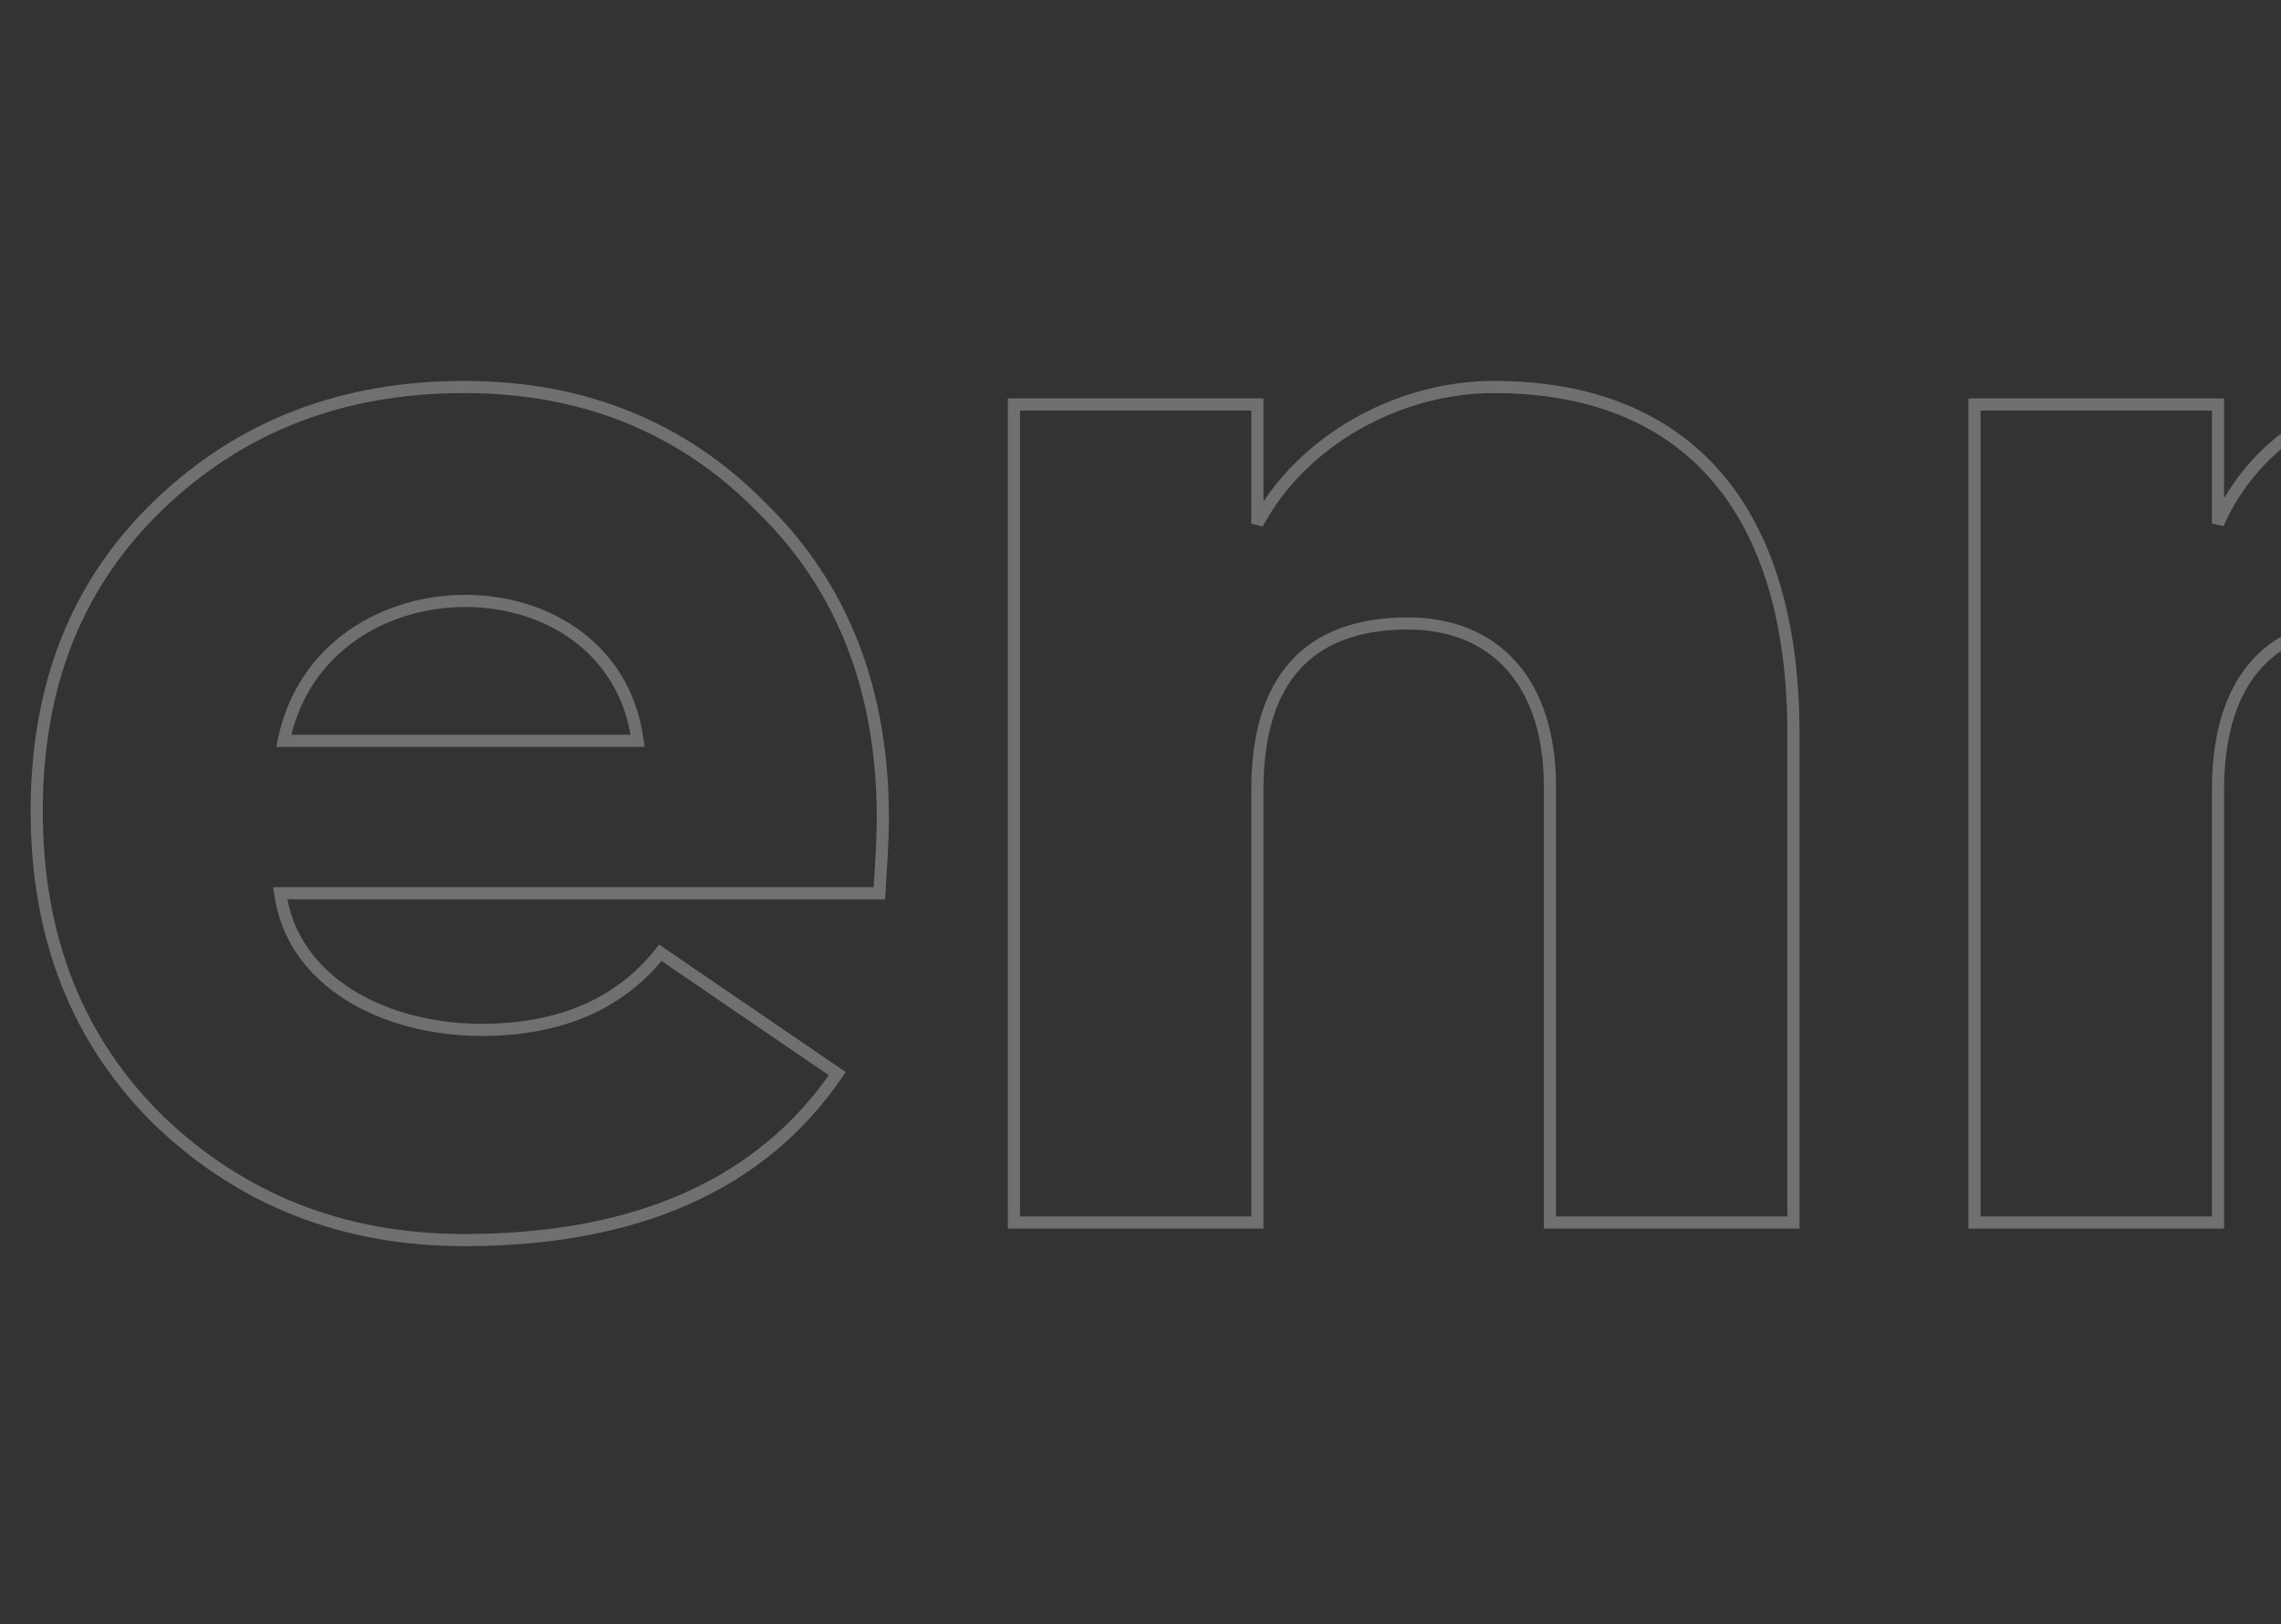 <svg width="375" height="267" viewBox="0 0 375 267" fill="none" xmlns="http://www.w3.org/2000/svg">
<rect x="0" y="0" width="375" height="267" fill="#333333" stroke="none"/>
<path opacity="0.3" d="M-319.328 142.824V141.824H-320.328V142.824H-319.328ZM-299.456 187.176L-300.112 187.931L-300.103 187.939L-299.456 187.176ZM-186.848 178.536L-187.636 177.92L-187.637 177.922L-186.848 178.536ZM-175.904 145.992L-176.904 145.962L-176.904 145.969L-175.904 145.992ZM-230.336 86.088L-230.638 87.041L-230.625 87.045L-230.612 87.049L-230.336 86.088ZM-253.952 78.6L-253.65 77.647L-253.663 77.642L-253.677 77.638L-253.952 78.6ZM-224 61.032H-225V62.032H-224V61.032ZM-181.952 61.032V62.032H-180.952V61.032H-181.952ZM-200.96 16.68L-201.622 17.429L-201.614 17.437L-200.96 16.68ZM-297.728 16.968L-297.083 17.732L-297.073 17.724L-297.728 16.968ZM-266.048 116.616L-266.345 117.571L-266.33 117.576L-266.315 117.58L-266.048 116.616ZM-242.144 123.24L-241.863 122.28L-241.877 122.276L-242.144 123.24ZM-218.24 145.704L-219.24 145.675L-219.24 145.681L-218.24 145.704ZM-276.992 142.824L-275.994 142.76L-276.054 141.824H-276.992V142.824ZM-320.328 142.824C-320.328 161.249 -313.585 176.215 -300.112 187.931L-298.8 186.421C-311.823 175.097 -318.328 160.687 -318.328 142.824H-320.328ZM-300.103 187.939C-286.638 199.354 -269.113 205.168 -247.328 205.168V203.168C-268.743 203.168 -285.778 197.462 -298.809 186.413L-300.103 187.939ZM-247.328 205.168C-222.655 205.168 -200.421 197.616 -186.059 179.15L-187.637 177.922C-201.499 195.744 -223.041 203.168 -247.328 203.168V205.168ZM-186.06 179.152C-178.708 169.741 -175.196 158.58 -174.904 146.015L-176.904 145.969C-177.188 158.172 -180.588 168.899 -187.636 177.92L-186.06 179.152ZM-174.904 146.022C-174.465 131.242 -178.863 118.672 -188.123 108.456C-197.362 98.264 -211.377 90.486 -230.06 85.127L-230.612 87.049C-212.143 92.346 -198.51 99.976 -189.605 109.8C-180.721 119.6 -176.479 131.654 -176.904 145.962L-174.904 146.022ZM-230.034 85.135L-253.65 77.647L-254.254 79.553L-230.638 87.041L-230.034 85.135ZM-253.677 77.638C-260.654 75.645 -265.813 73.04 -269.215 69.843C-272.588 66.675 -274.264 62.903 -274.264 58.44H-276.264C-276.264 63.481 -274.34 67.773 -270.585 71.301C-266.859 74.8 -261.362 77.523 -254.227 79.561L-253.677 77.638ZM-274.264 58.44C-274.264 47.692 -264.304 39.568 -249.632 39.568V37.568C-264.912 37.568 -276.264 46.148 -276.264 58.44H-274.264ZM-249.632 39.568C-241.599 39.568 -235.454 41.751 -231.329 45.467C-227.216 49.172 -225 54.501 -225 61.032H-223C-223 54.027 -225.392 48.123 -229.991 43.981C-234.578 39.849 -241.249 37.568 -249.632 37.568V39.568ZM-224 62.032H-181.952V60.032H-224V62.032ZM-180.952 61.032C-180.952 42.057 -187.389 27.079 -200.306 15.923L-201.614 17.437C-189.187 28.169 -182.952 42.567 -182.952 61.032H-180.952ZM-200.298 15.931C-212.899 4.795 -229.278 -0.736 -249.056 -0.736V1.264C-229.666 1.264 -213.789 6.677 -201.622 17.429L-200.298 15.931ZM-249.056 -0.736C-268.55 -0.736 -285.211 4.797 -298.383 16.212L-297.073 17.724C-284.325 6.675 -268.154 1.264 -249.056 1.264V-0.736ZM-298.373 16.204C-311.56 27.34 -318.312 41.733 -318.312 59.592H-316.312C-316.312 42.316 -309.816 28.484 -297.083 17.732L-298.373 16.204ZM-318.312 59.592C-318.312 73.499 -313.986 85.334 -305.276 95.036C-296.585 104.718 -283.587 112.21 -266.345 117.571L-265.751 115.661C-282.781 110.366 -295.415 103.026 -303.788 93.7C-312.142 84.394 -316.312 73.046 -316.312 59.592H-318.312ZM-266.315 117.58L-242.411 124.204L-241.877 122.276L-265.781 115.652L-266.315 117.58ZM-242.425 124.2C-233.121 126.919 -227.266 129.957 -223.771 133.451C-220.33 136.892 -219.102 140.855 -219.24 145.675L-217.24 145.733C-217.09 140.473 -218.454 135.94 -222.357 132.037C-226.206 128.187 -232.447 125.033 -241.863 122.28L-242.425 124.2ZM-219.24 145.681C-219.376 151.685 -222.16 156.658 -226.998 160.158C-231.86 163.675 -238.838 165.728 -247.328 165.728V167.728C-238.538 167.728 -231.116 165.605 -225.826 161.778C-220.512 157.934 -217.392 152.395 -217.24 145.727L-219.24 145.681ZM-247.328 165.728C-256.21 165.728 -263.166 163.193 -267.992 159.09C-272.814 154.992 -275.578 149.274 -275.994 142.76L-277.99 142.888C-277.542 149.91 -274.546 156.144 -269.288 160.614C-264.034 165.079 -256.59 167.728 -247.328 167.728V165.728ZM-276.992 141.824H-319.328V143.824H-276.992V141.824ZM-153.39 266.952H-154.39V267.952H-153.39V266.952ZM-113.646 266.952V267.952H-112.646V266.952H-113.646ZM-113.646 184.584L-112.774 184.095L-114.646 180.757V184.584H-113.646ZM-28.398 184.296L-29.106 183.589L-29.113 183.597L-28.398 184.296ZM-28.398 83.208L-29.113 83.907L-29.106 83.915L-28.398 83.208ZM-113.646 83.208H-114.646L-112.765 83.68L-113.646 83.208ZM-113.646 66.504H-112.646V65.504H-113.646V66.504ZM-153.39 66.504V65.504H-154.39V66.504H-153.39ZM-111.782 134.184C-111.782 115.986 -98.377 102.64 -81.678 102.64V100.64C-99.54 100.64 -113.782 114.942 -113.782 134.184H-111.782ZM-81.678 102.64C-64.969 102.64 -51.575 115.422 -51.575 134.184H-49.575C-49.575 114.354 -63.828 100.64 -81.678 100.64V102.64ZM-51.575 134.184C-51.575 152.358 -64.957 165.152 -81.678 165.152V167.152C-63.84 167.152 -49.575 153.45 -49.575 134.184H-51.575ZM-81.678 165.152C-98.418 165.152 -111.782 153.204 -111.782 134.184H-113.782C-113.782 154.332 -99.499 167.152 -81.678 167.152V165.152ZM-153.39 267.952H-113.646V265.952H-153.39V267.952ZM-112.646 266.952V184.584H-114.646V266.952H-112.646ZM-114.519 185.073C-107.664 197.293 -91.706 204.88 -74.191 204.88V202.88C-91.235 202.88 -106.381 195.491 -112.774 184.095L-114.519 185.073ZM-74.191 204.88C-56.055 204.88 -40.536 198.14 -27.683 184.995L-29.113 183.597C-41.605 196.372 -56.614 202.88 -74.191 202.88V204.88ZM-27.691 185.003C-14.512 171.824 -8.102 154.561 -8.102 133.32H-10.102C-10.102 154.127 -16.365 170.848 -29.106 183.589L-27.691 185.003ZM-8.102 133.32C-8.102 112.646 -14.518 95.674 -27.691 82.501L-29.106 83.915C-16.359 96.662 -10.102 113.098 -10.102 133.32H-8.102ZM-27.683 82.509C-40.536 69.364 -56.055 62.624 -74.191 62.624V64.624C-56.614 64.624 -41.605 71.132 -29.113 83.907L-27.683 82.509ZM-74.191 62.624C-91.695 62.624 -107.671 69.917 -114.528 82.736L-112.765 83.68C-106.374 71.731 -91.246 64.624 -74.191 64.624V62.624ZM-112.646 83.208V66.504H-114.646V83.208H-112.646ZM-113.646 65.504H-153.39V67.504H-113.646V65.504ZM-154.39 66.504V266.952H-152.39V66.504H-154.39ZM108.564 156.648L109.128 155.822L108.359 155.297L107.78 156.027L108.564 156.648ZM46.068 146.856V145.856H44.921L45.077 146.992L46.068 146.856ZM144.564 146.856V147.856H145.503L145.562 146.918L144.564 146.856ZM125.268 83.496L124.553 84.195L124.56 84.203L124.568 84.211L125.268 83.496ZM26.195 82.92L25.504 82.198L25.504 82.198L26.195 82.92ZM26.195 184.296L25.496 185.011L25.504 185.018L26.195 184.296ZM137.652 176.52L138.477 177.084L139.041 176.258L138.216 175.694L137.652 176.52ZM46.644 121.8L45.664 121.599L45.417 122.8H46.644V121.8ZM104.82 121.8V122.8H105.96L105.811 121.669L104.82 121.8ZM107.78 156.027C101.382 164.094 91.905 168.32 79.188 168.32V170.32C92.39 170.32 102.497 165.906 109.347 157.269L107.78 156.027ZM79.188 168.32C63.542 168.32 48.972 160.661 47.058 146.72L45.077 146.992C47.195 162.427 63.153 170.32 79.188 170.32V168.32ZM46.068 147.856H144.564V145.856H46.068V147.856ZM145.562 146.918C145.848 142.328 146.14 138.256 146.14 134.472H144.14C144.14 138.176 143.855 142.168 143.565 146.794L145.562 146.918ZM146.14 134.472C146.14 113.218 139.434 95.955 125.967 82.781L124.568 84.211C137.597 96.957 144.14 113.678 144.14 134.472H146.14ZM125.982 82.797C112.821 69.343 96.141 62.624 76.308 62.624V64.624C95.642 64.624 111.794 71.153 124.553 84.195L125.982 82.797ZM76.308 62.624C56.201 62.624 39.242 69.044 25.504 82.198L26.887 83.642C40.221 70.876 56.67 64.624 76.308 64.624V62.624ZM25.504 82.198C11.747 95.37 5.036 112.347 5.036 133.32H7.036C7.036 112.821 13.572 96.391 26.887 83.642L25.504 82.198ZM5.036 133.32C5.036 154.291 11.745 171.552 25.496 185.011L26.895 183.581C13.574 170.544 7.036 153.821 7.036 133.32H5.036ZM25.504 185.018C39.234 198.164 56.19 204.88 76.308 204.88V202.88C56.682 202.88 40.229 196.348 26.887 183.574L25.504 185.018ZM76.308 204.88C105.045 204.88 125.855 195.577 138.477 177.084L136.826 175.956C124.68 193.751 104.594 202.88 76.308 202.88V204.88ZM138.216 175.694L109.128 155.822L107.999 157.474L137.087 177.346L138.216 175.694ZM47.623 122.001C50.672 107.171 63.697 99.761 76.593 99.796C89.489 99.831 101.895 107.298 103.828 121.931L105.811 121.669C103.712 105.774 90.198 97.833 76.598 97.796C62.998 97.759 48.951 105.613 45.664 121.599L47.623 122.001ZM104.82 120.8H46.644V122.8H104.82V120.8ZM254.811 201H253.811V202H254.811V201ZM294.843 201V202H295.843V201H294.843ZM206.715 86.088H205.715L207.598 86.558L206.715 86.088ZM206.715 66.504H207.715V65.504H206.715V66.504ZM166.683 66.504V65.504H165.683V66.504H166.683ZM166.683 201H165.683V202H166.683V201ZM206.715 201V202H207.715V201H206.715ZM207.715 129.864C207.715 120.927 209.774 114.37 213.685 110.051C217.578 105.751 223.461 103.504 231.483 103.504V101.504C223.09 101.504 216.588 103.865 212.202 108.709C207.833 113.534 205.715 120.657 205.715 129.864H207.715ZM231.483 103.504C238.305 103.504 243.847 105.794 247.695 110.084C251.554 114.387 253.811 120.819 253.811 129.288H255.811C255.811 120.477 253.461 113.517 249.184 108.748C244.895 103.966 238.774 101.504 231.483 101.504V103.504ZM253.811 129.288V201H255.811V129.288H253.811ZM254.811 202H294.843V200H254.811V202ZM295.843 201V120.648H293.843V201H295.843ZM295.843 120.648C295.843 101.638 291.273 87.111 282.633 77.326C273.975 67.522 261.361 62.624 245.595 62.624V64.624C260.934 64.624 272.943 69.374 281.134 78.65C289.341 87.945 293.843 101.93 293.843 120.648H295.843ZM245.595 62.624C229.417 62.624 213.22 71.729 205.832 85.618L207.598 86.558C214.61 73.375 230.093 64.624 245.595 64.624V62.624ZM207.715 86.088V66.504H205.715V86.088H207.715ZM206.715 65.504H166.683V67.504H206.715V65.504ZM165.683 66.504V201H167.683V66.504H165.683ZM166.683 202H206.715V200H166.683V202ZM207.715 201V129.864H205.715V201H207.715ZM495.395 201H494.395V202H495.395V201ZM535.139 201V202H536.139V201H535.139ZM442.979 87.528L442.075 87.955L442.861 89.62L443.829 88.054L442.979 87.528ZM364.643 86.088H363.643L365.559 86.489L364.643 86.088ZM364.643 66.504H365.643V65.504H364.643V66.504ZM324.611 66.504V65.504H323.611V66.504H324.611ZM324.611 201H323.611V202H324.611V201ZM364.643 201V202H365.643V201H364.643ZM410.147 128.424H411.147V128.415L411.147 128.406L410.147 128.424ZM410.147 201H409.147V202H410.147V201ZM450.179 201V202H451.179V201H450.179ZM473.219 103.504C479.282 103.504 484.544 105.839 488.303 110.179C492.071 114.529 494.395 120.974 494.395 129.288H496.395C496.395 120.61 493.966 113.663 489.815 108.869C485.654 104.065 479.828 101.504 473.219 101.504V103.504ZM494.395 129.288V201H496.395V129.288H494.395ZM495.395 202H535.139V200H495.395V202ZM536.139 201V124.68H534.139V201H536.139ZM536.139 124.68C536.139 104.517 531.28 88.987 522.178 78.485C513.058 67.961 499.796 62.624 483.299 62.624V64.624C499.345 64.624 512.004 69.799 520.667 79.795C529.349 89.813 534.139 104.811 534.139 124.68H536.139ZM483.299 62.624C465.92 62.624 452.08 70.903 442.128 87.002L443.829 88.054C453.461 72.472 466.694 64.624 483.299 64.624V62.624ZM443.883 87.101C440.054 79.002 434.439 72.934 427.041 68.902C419.656 64.877 410.552 62.912 399.779 62.912V64.912C410.318 64.912 419.07 66.835 426.084 70.658C433.086 74.474 438.415 80.214 442.075 87.955L443.883 87.101ZM399.779 62.912C384.445 62.912 369.949 71.464 363.727 85.687L365.559 86.489C371.432 73.064 385.161 64.912 399.779 64.912V62.912ZM365.643 86.088V66.504H363.643V86.088H365.643ZM364.643 65.504H324.611V67.504H364.643V65.504ZM323.611 66.504V201H325.611V66.504H323.611ZM324.611 202H364.643V200H324.611V202ZM365.643 201V129.864H363.643V201H365.643ZM365.643 129.864C365.643 120.375 368.05 113.815 371.961 109.631C375.865 105.456 381.401 103.504 387.971 103.504V101.504C381.004 101.504 374.877 103.584 370.5 108.265C366.132 112.937 363.643 120.057 363.643 129.864H365.643ZM387.971 103.504C393.884 103.504 399.081 105.835 402.847 110.08C406.619 114.332 409.006 120.568 409.147 128.442L411.147 128.406C410.999 120.152 408.49 113.428 404.343 108.752C400.188 104.069 394.441 101.504 387.971 101.504V103.504ZM409.147 128.424V201H411.147V128.424H409.147ZM410.147 202H450.179V200H410.147V202ZM451.179 201V129.864H449.179V201H451.179ZM451.179 129.864C451.179 120.804 453.444 114.232 457.262 109.936C461.066 105.657 466.53 103.504 473.219 103.504V101.504C466.084 101.504 460.027 103.815 455.767 108.608C451.522 113.384 449.179 120.492 449.179 129.864H451.179ZM675.831 184.008L675.14 183.286L675.14 183.286L675.831 184.008ZM675.831 82.92L676.523 82.198L676.523 82.198L675.831 82.92ZM576.759 82.92L576.068 82.198L576.068 82.198L576.759 82.92ZM576.759 184.008L577.451 183.286L577.451 183.286L576.759 184.008ZM626.295 163.136C609.849 163.136 597.055 151.193 597.055 133.32H595.055C595.055 152.311 608.757 165.136 626.295 165.136V163.136ZM597.055 133.32C597.055 116.304 609.856 103.792 626.295 103.792V101.792C608.751 101.792 595.055 115.2 595.055 133.32H597.055ZM626.295 103.792C642.747 103.792 655.823 116.317 655.823 133.32H657.823C657.823 115.187 643.827 101.792 626.295 101.792V103.792ZM655.823 133.32C655.823 151.187 643.036 163.136 626.295 163.136V165.136C644.115 165.136 657.823 152.317 657.823 133.32H655.823ZM676.523 184.73C690.276 171.563 697.279 154.3 697.279 133.32H695.279C695.279 153.812 688.459 170.533 675.14 183.286L676.523 184.73ZM697.279 133.32C697.279 112.336 690.273 95.362 676.523 82.198L675.14 83.642C688.462 96.397 695.279 112.832 695.279 133.32H697.279ZM676.523 82.198C662.789 69.049 646.121 62.624 626.295 62.624V64.624C645.638 64.624 661.801 70.871 675.14 83.642L676.523 82.198ZM626.295 62.624C606.47 62.624 589.801 69.049 576.068 82.198L577.451 83.642C590.789 70.871 606.953 64.624 626.295 64.624V62.624ZM576.068 82.198C562.31 95.37 555.599 112.347 555.599 133.32H557.599C557.599 112.821 564.136 96.391 577.451 83.642L576.068 82.198ZM555.599 133.32C555.599 154.289 562.308 171.556 576.068 184.73L577.451 183.286C564.139 170.54 557.599 153.823 557.599 133.32H555.599ZM576.068 184.73C589.801 197.879 606.47 204.304 626.295 204.304V202.304C606.953 202.304 590.789 196.057 577.451 183.286L576.068 184.73ZM626.295 204.304C646.121 204.304 662.789 197.879 676.523 184.73L675.14 183.286C661.801 196.057 645.638 202.304 626.295 202.304V204.304Z" fill="white"/>
</svg>
